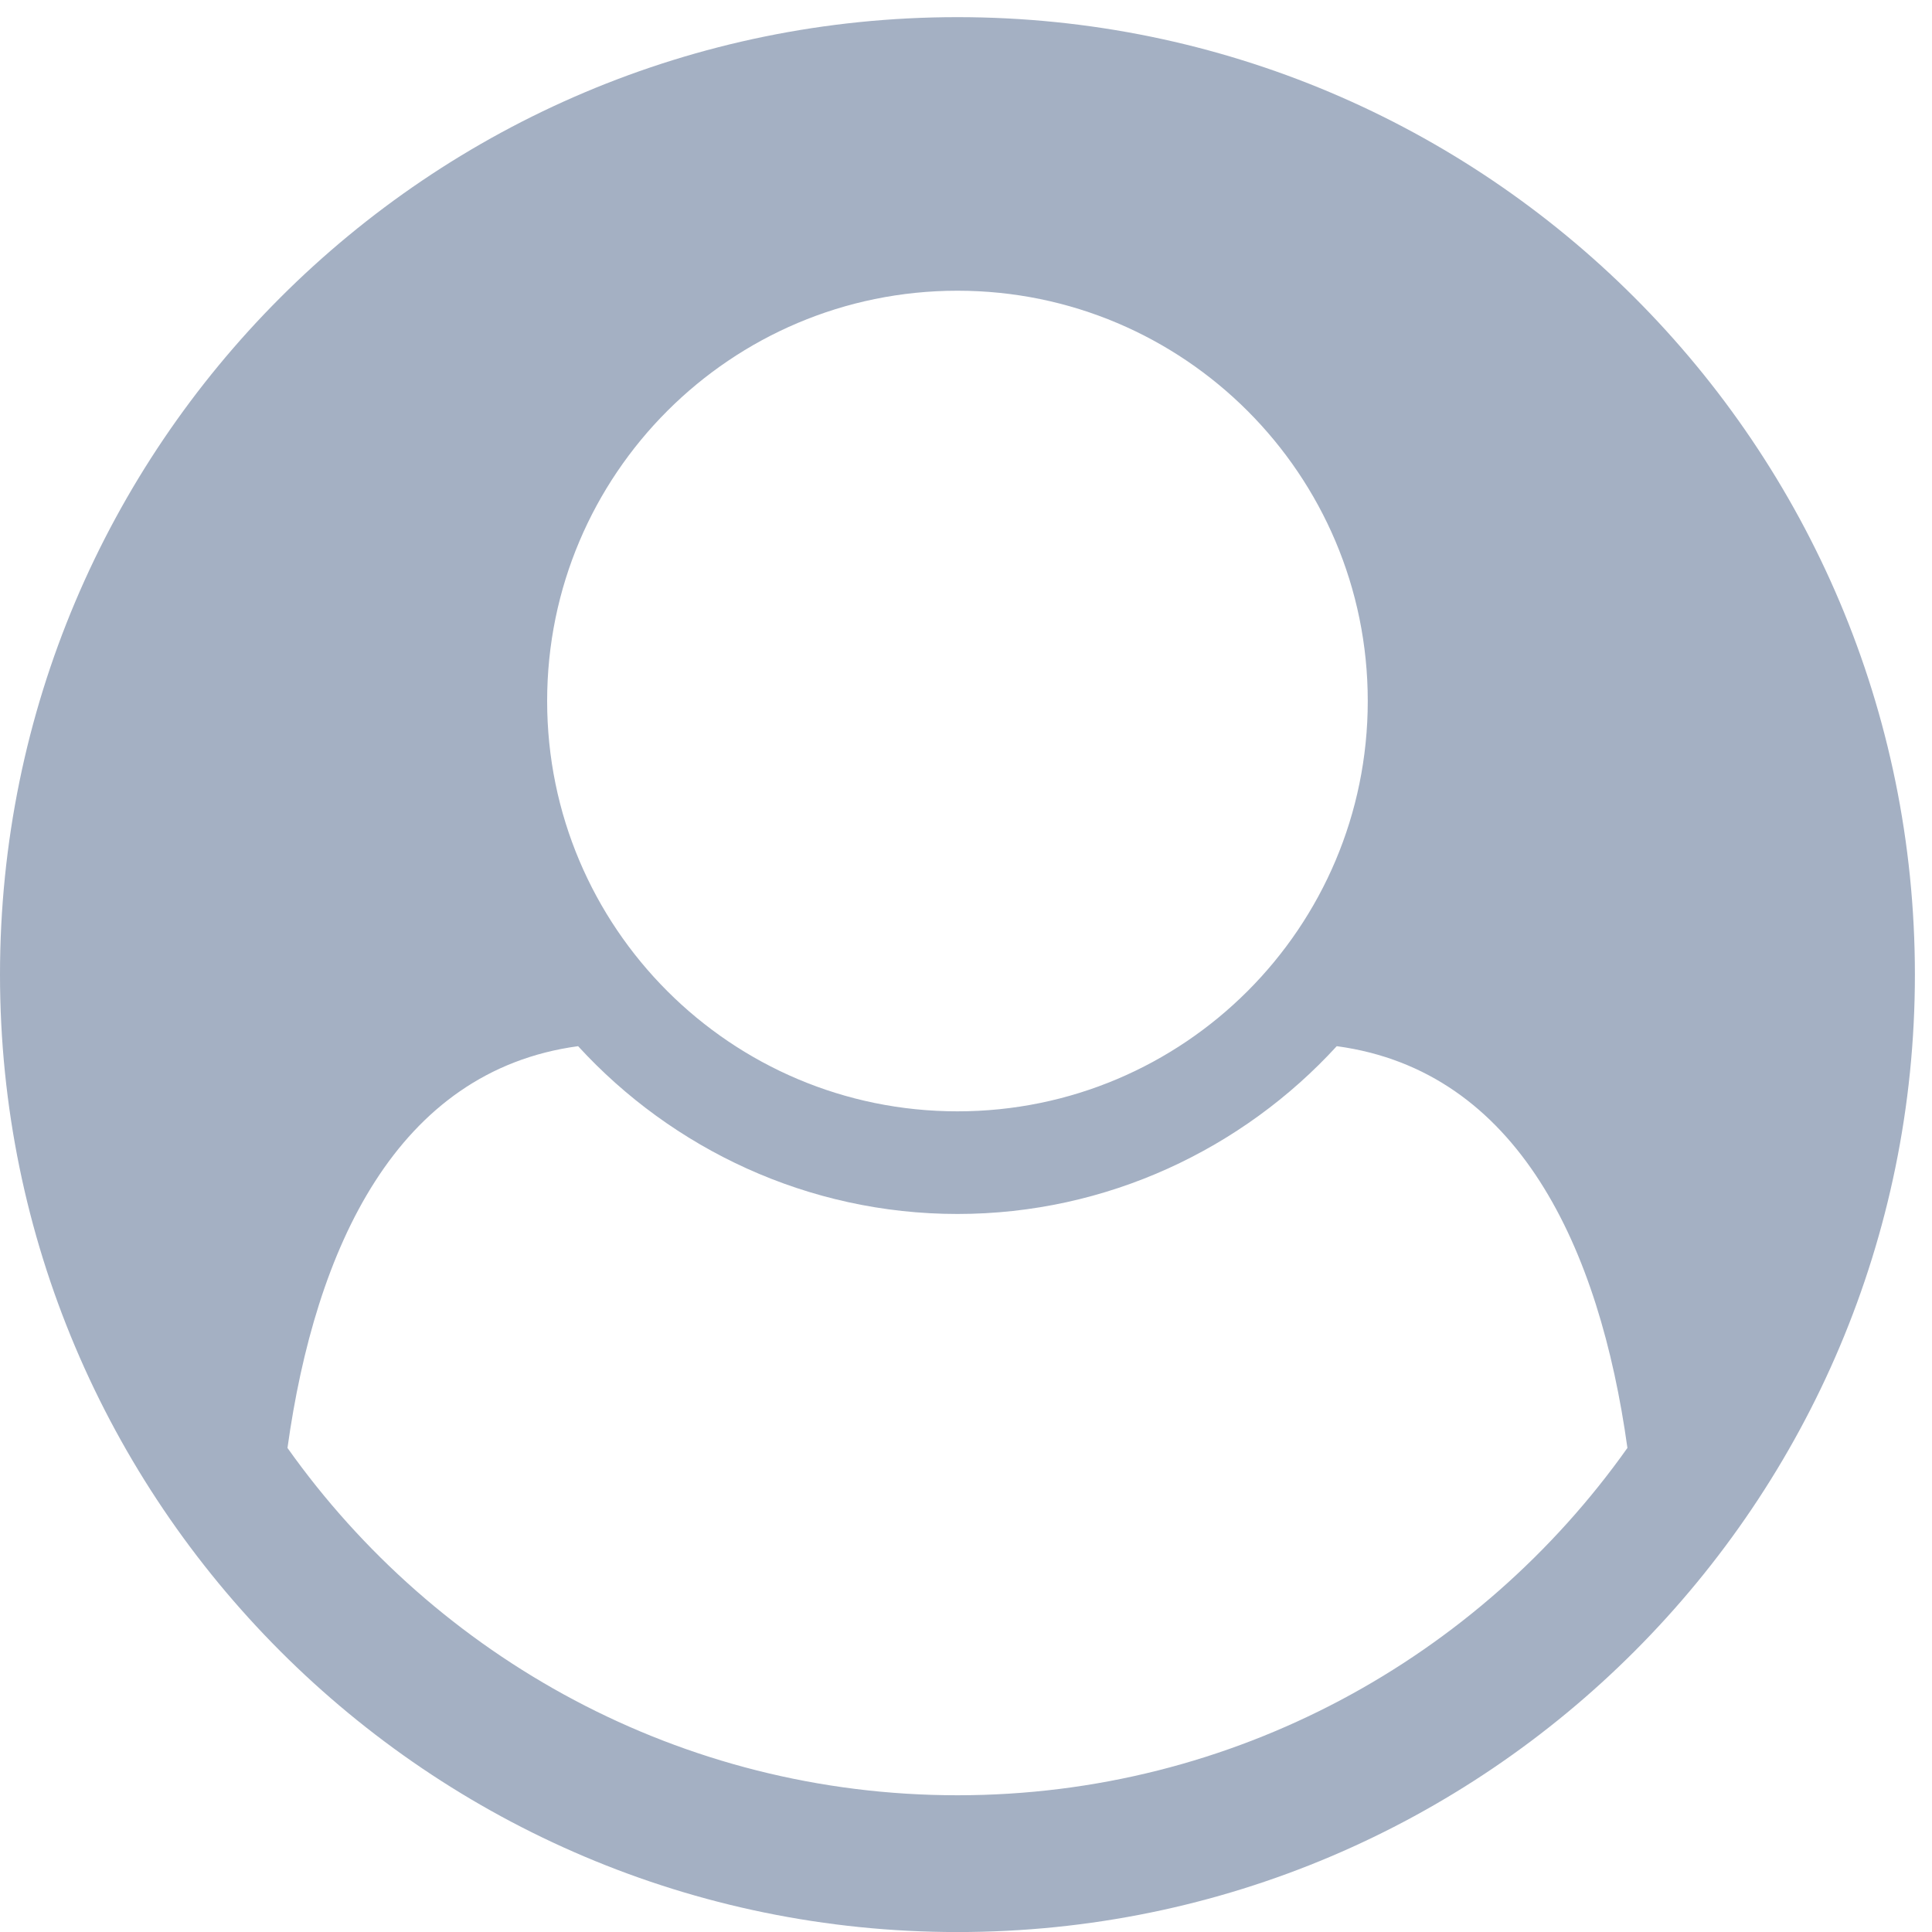 <svg viewBox="0 0 40 40" fill="none" xmlns="http://www.w3.org/2000/svg">
<path d="M33.694 29.978C33.119 25.841 31.438 22.168 27.676 21.66C25.73 23.784 22.92 25.134 19.823 25.134C16.726 25.134 13.916 23.785 11.969 21.66C8.208 22.169 6.527 25.841 5.952 29.978C9.027 34.315 14.093 37.169 19.823 37.169C25.553 37.169 30.619 34.315 33.694 29.978ZM28.318 14.514C28.318 9.823 24.513 6.019 19.823 6.019C15.132 6.019 11.328 9.823 11.328 14.514C11.328 19.204 15.132 23.009 19.823 23.009C24.513 23.009 28.318 19.204 28.318 14.514ZM39.646 20.178C39.646 31.086 30.796 40.001 19.823 40.001C8.872 40.001 0 31.107 0 20.178C0 9.227 8.872 0.355 19.823 0.355C30.774 0.355 39.646 9.227 39.646 20.178Z" fill="#A4B0C3"/>
</svg>
